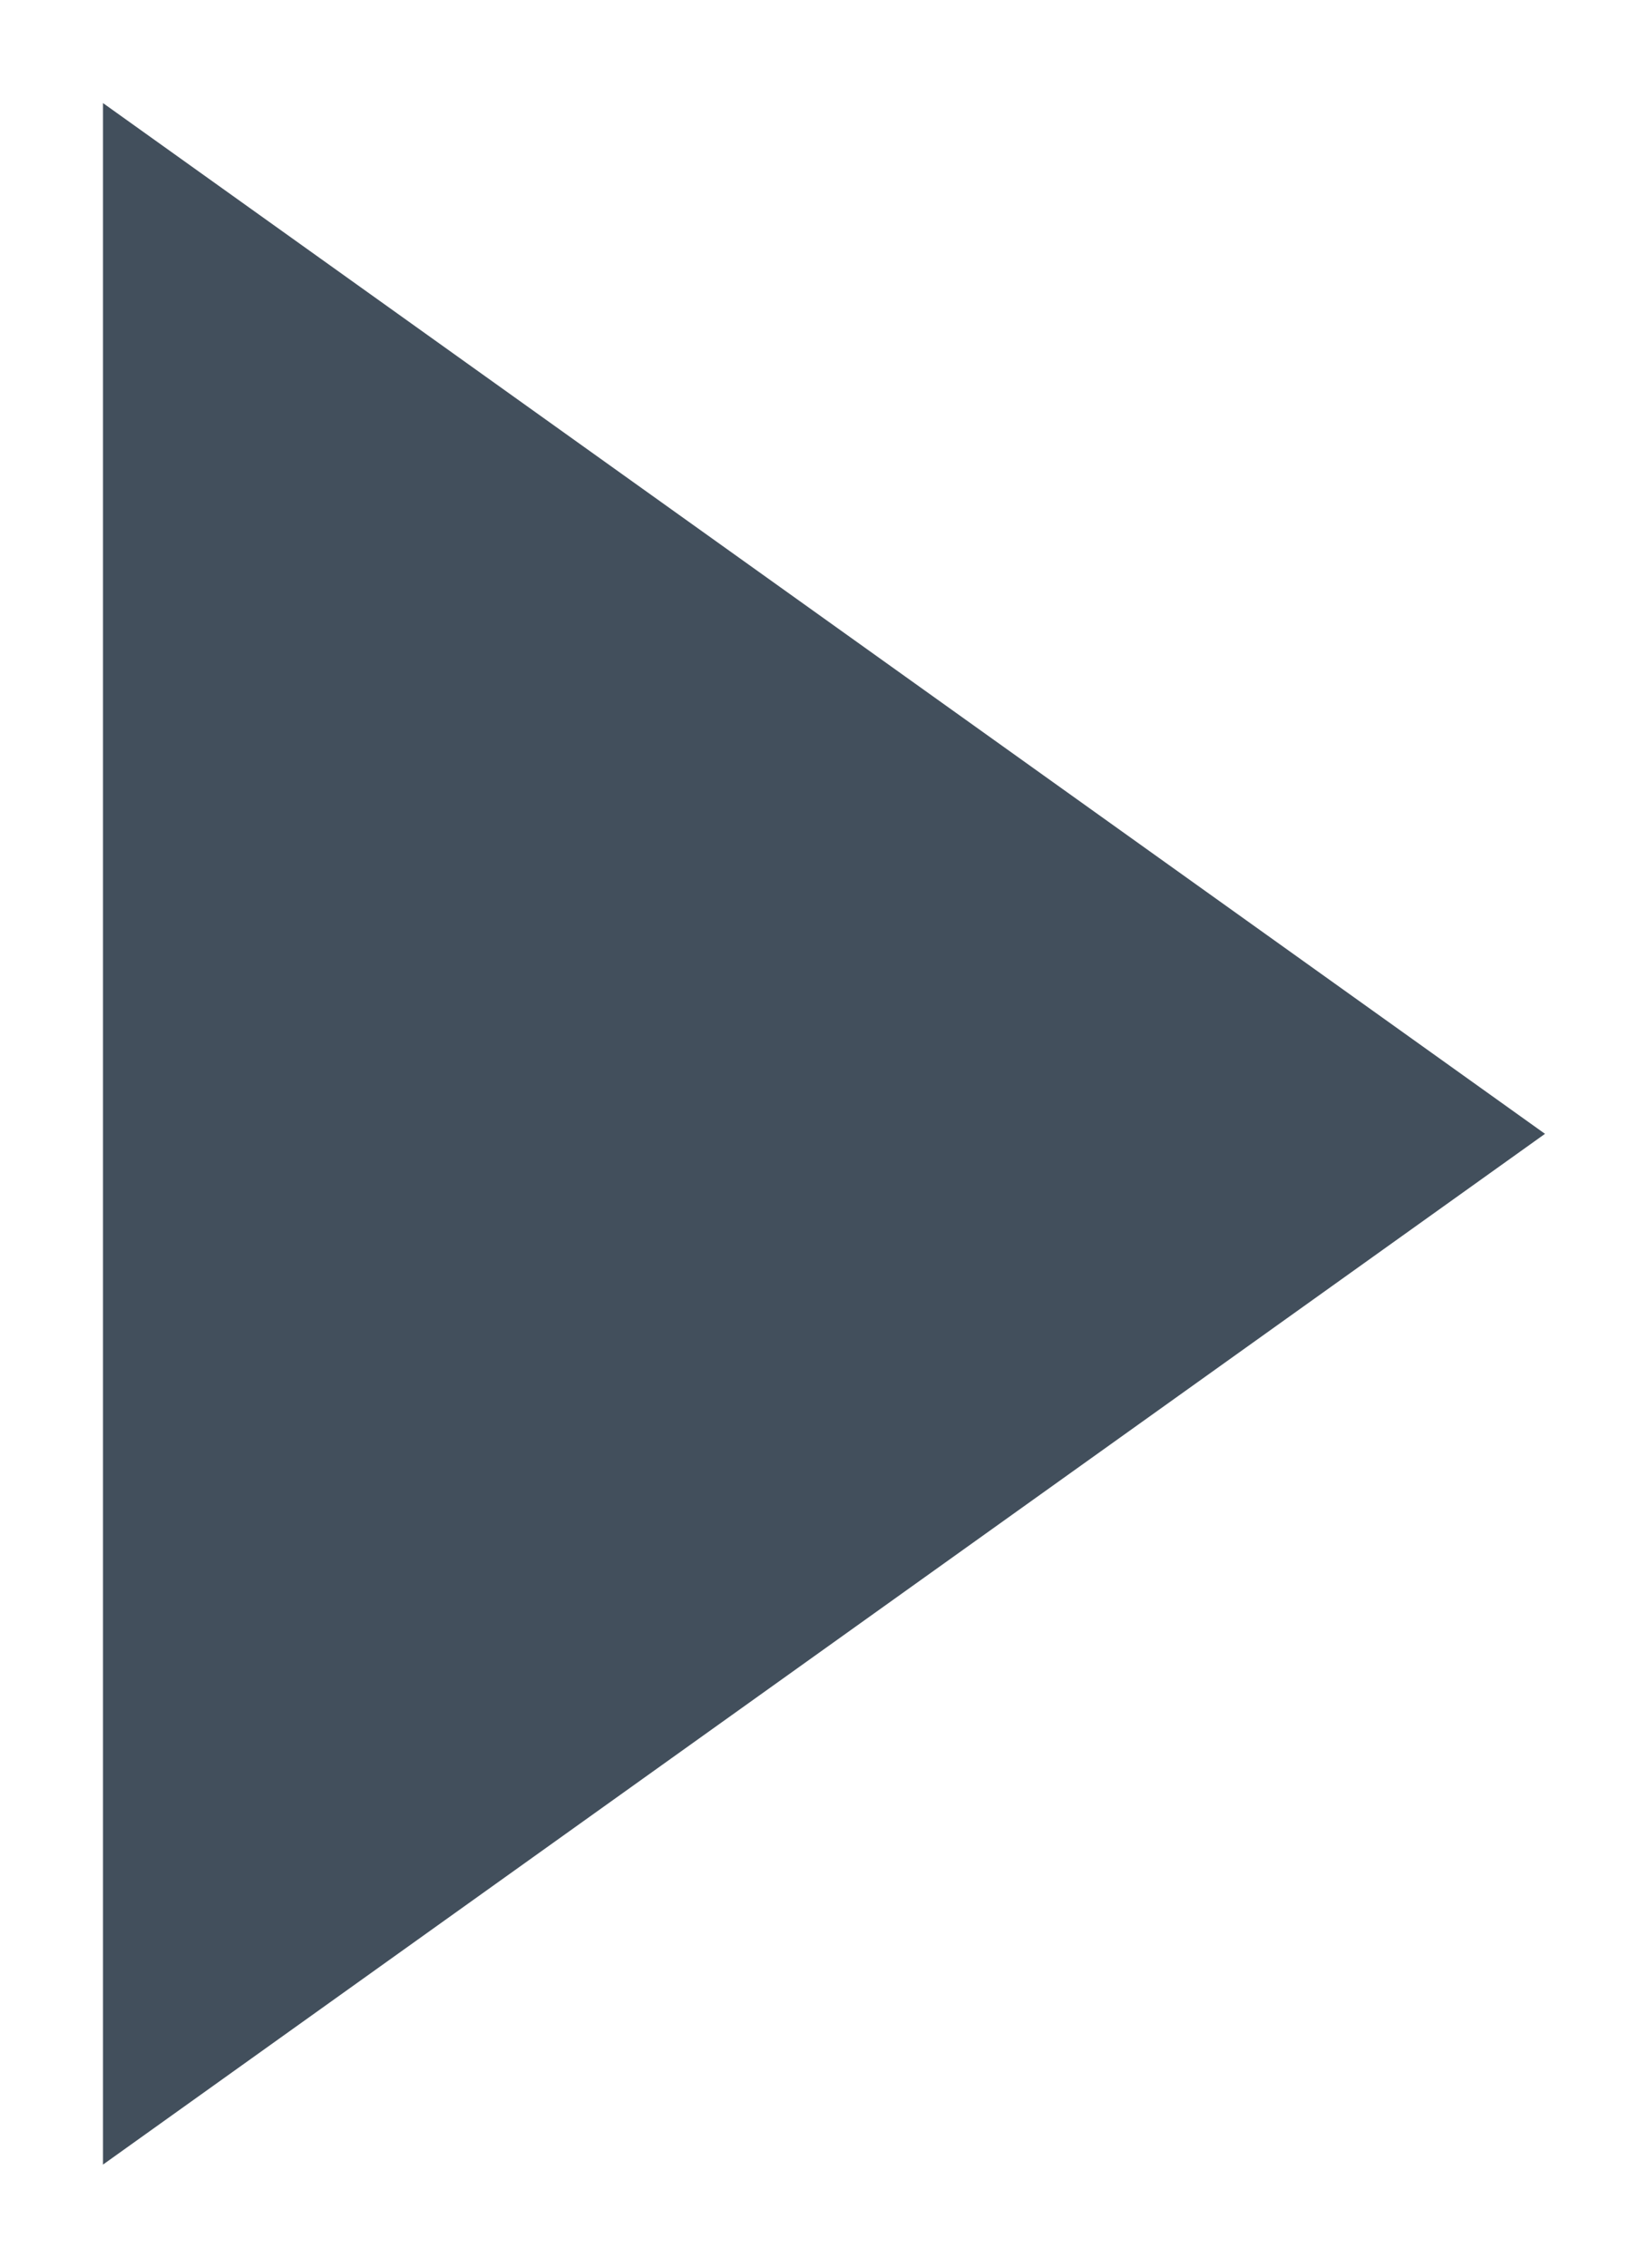 <?xml version="1.0" encoding="UTF-8" standalone="no"?><svg xmlns="http://www.w3.org/2000/svg" xmlns:xlink="http://www.w3.org/1999/xlink" clip-rule="evenodd" stroke-miterlimit="10" viewBox="0 0 48 66"><desc>SVG generated by Keynote</desc><defs></defs><g transform="matrix(1.00, 0.00, -0.00, -1.00, 0.0, 66.0)"><path d="M 3.0 63.0 L 3.0 3.0 L 45.0 33.0 Z M 3.0 63.0 " fill="#424F5C"></path><path d="M 0.0 42.0 L 60.0 42.0 L 30.0 0.0 Z M 0.0 42.0 " fill="none" stroke="#000000" stroke-opacity="0.00" stroke-width="2.00" transform="matrix(0.00, -1.00, -1.00, 0.00, 45.0, 63.0)"></path></g></svg>